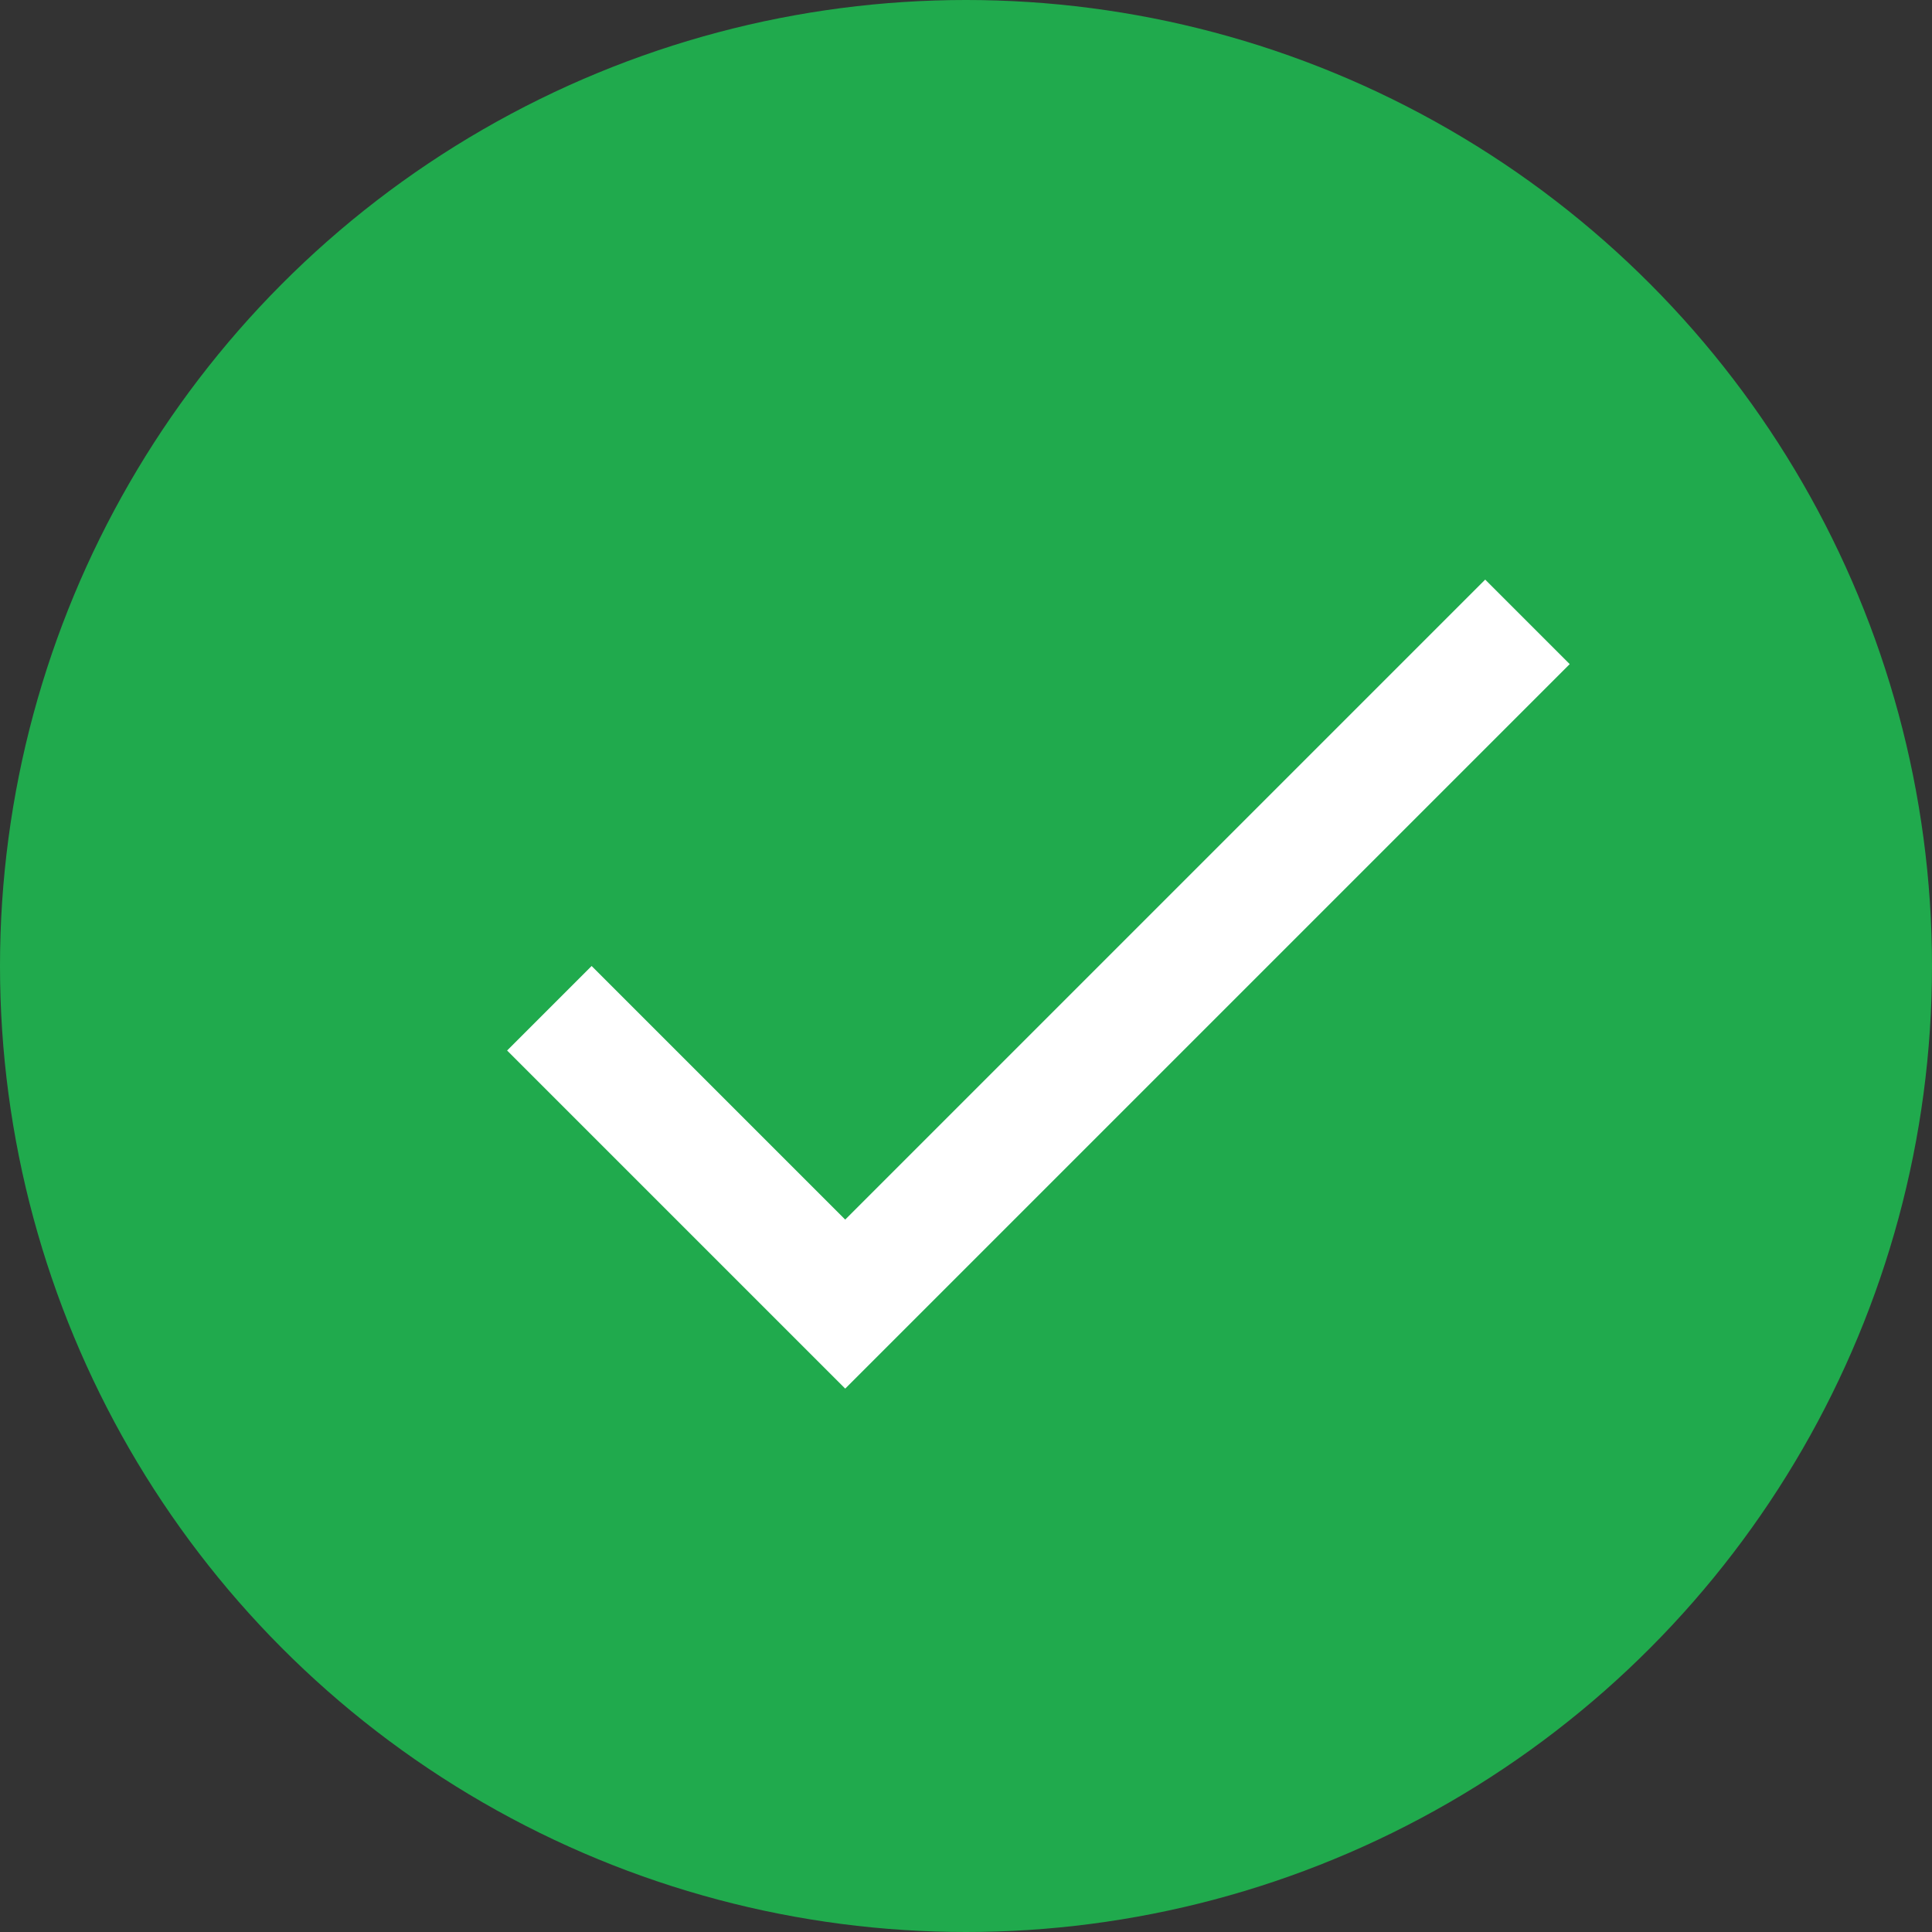 <svg width="23" height="23" viewBox="0 0 23 23" fill="none" xmlns="http://www.w3.org/2000/svg">
<rect x="0" y="0" width="23" height="23" fill="#333333" stroke="none"/>
<circle cx="11.5" cy="11.5" r="11.5" fill="#20AA4D"/>
<path d="M10.062 14.519L7.043 11.5L6.037 12.506L10.062 16.531L18.687 7.906L17.681 6.9L10.062 14.519Z" fill="white"/>
</svg>
